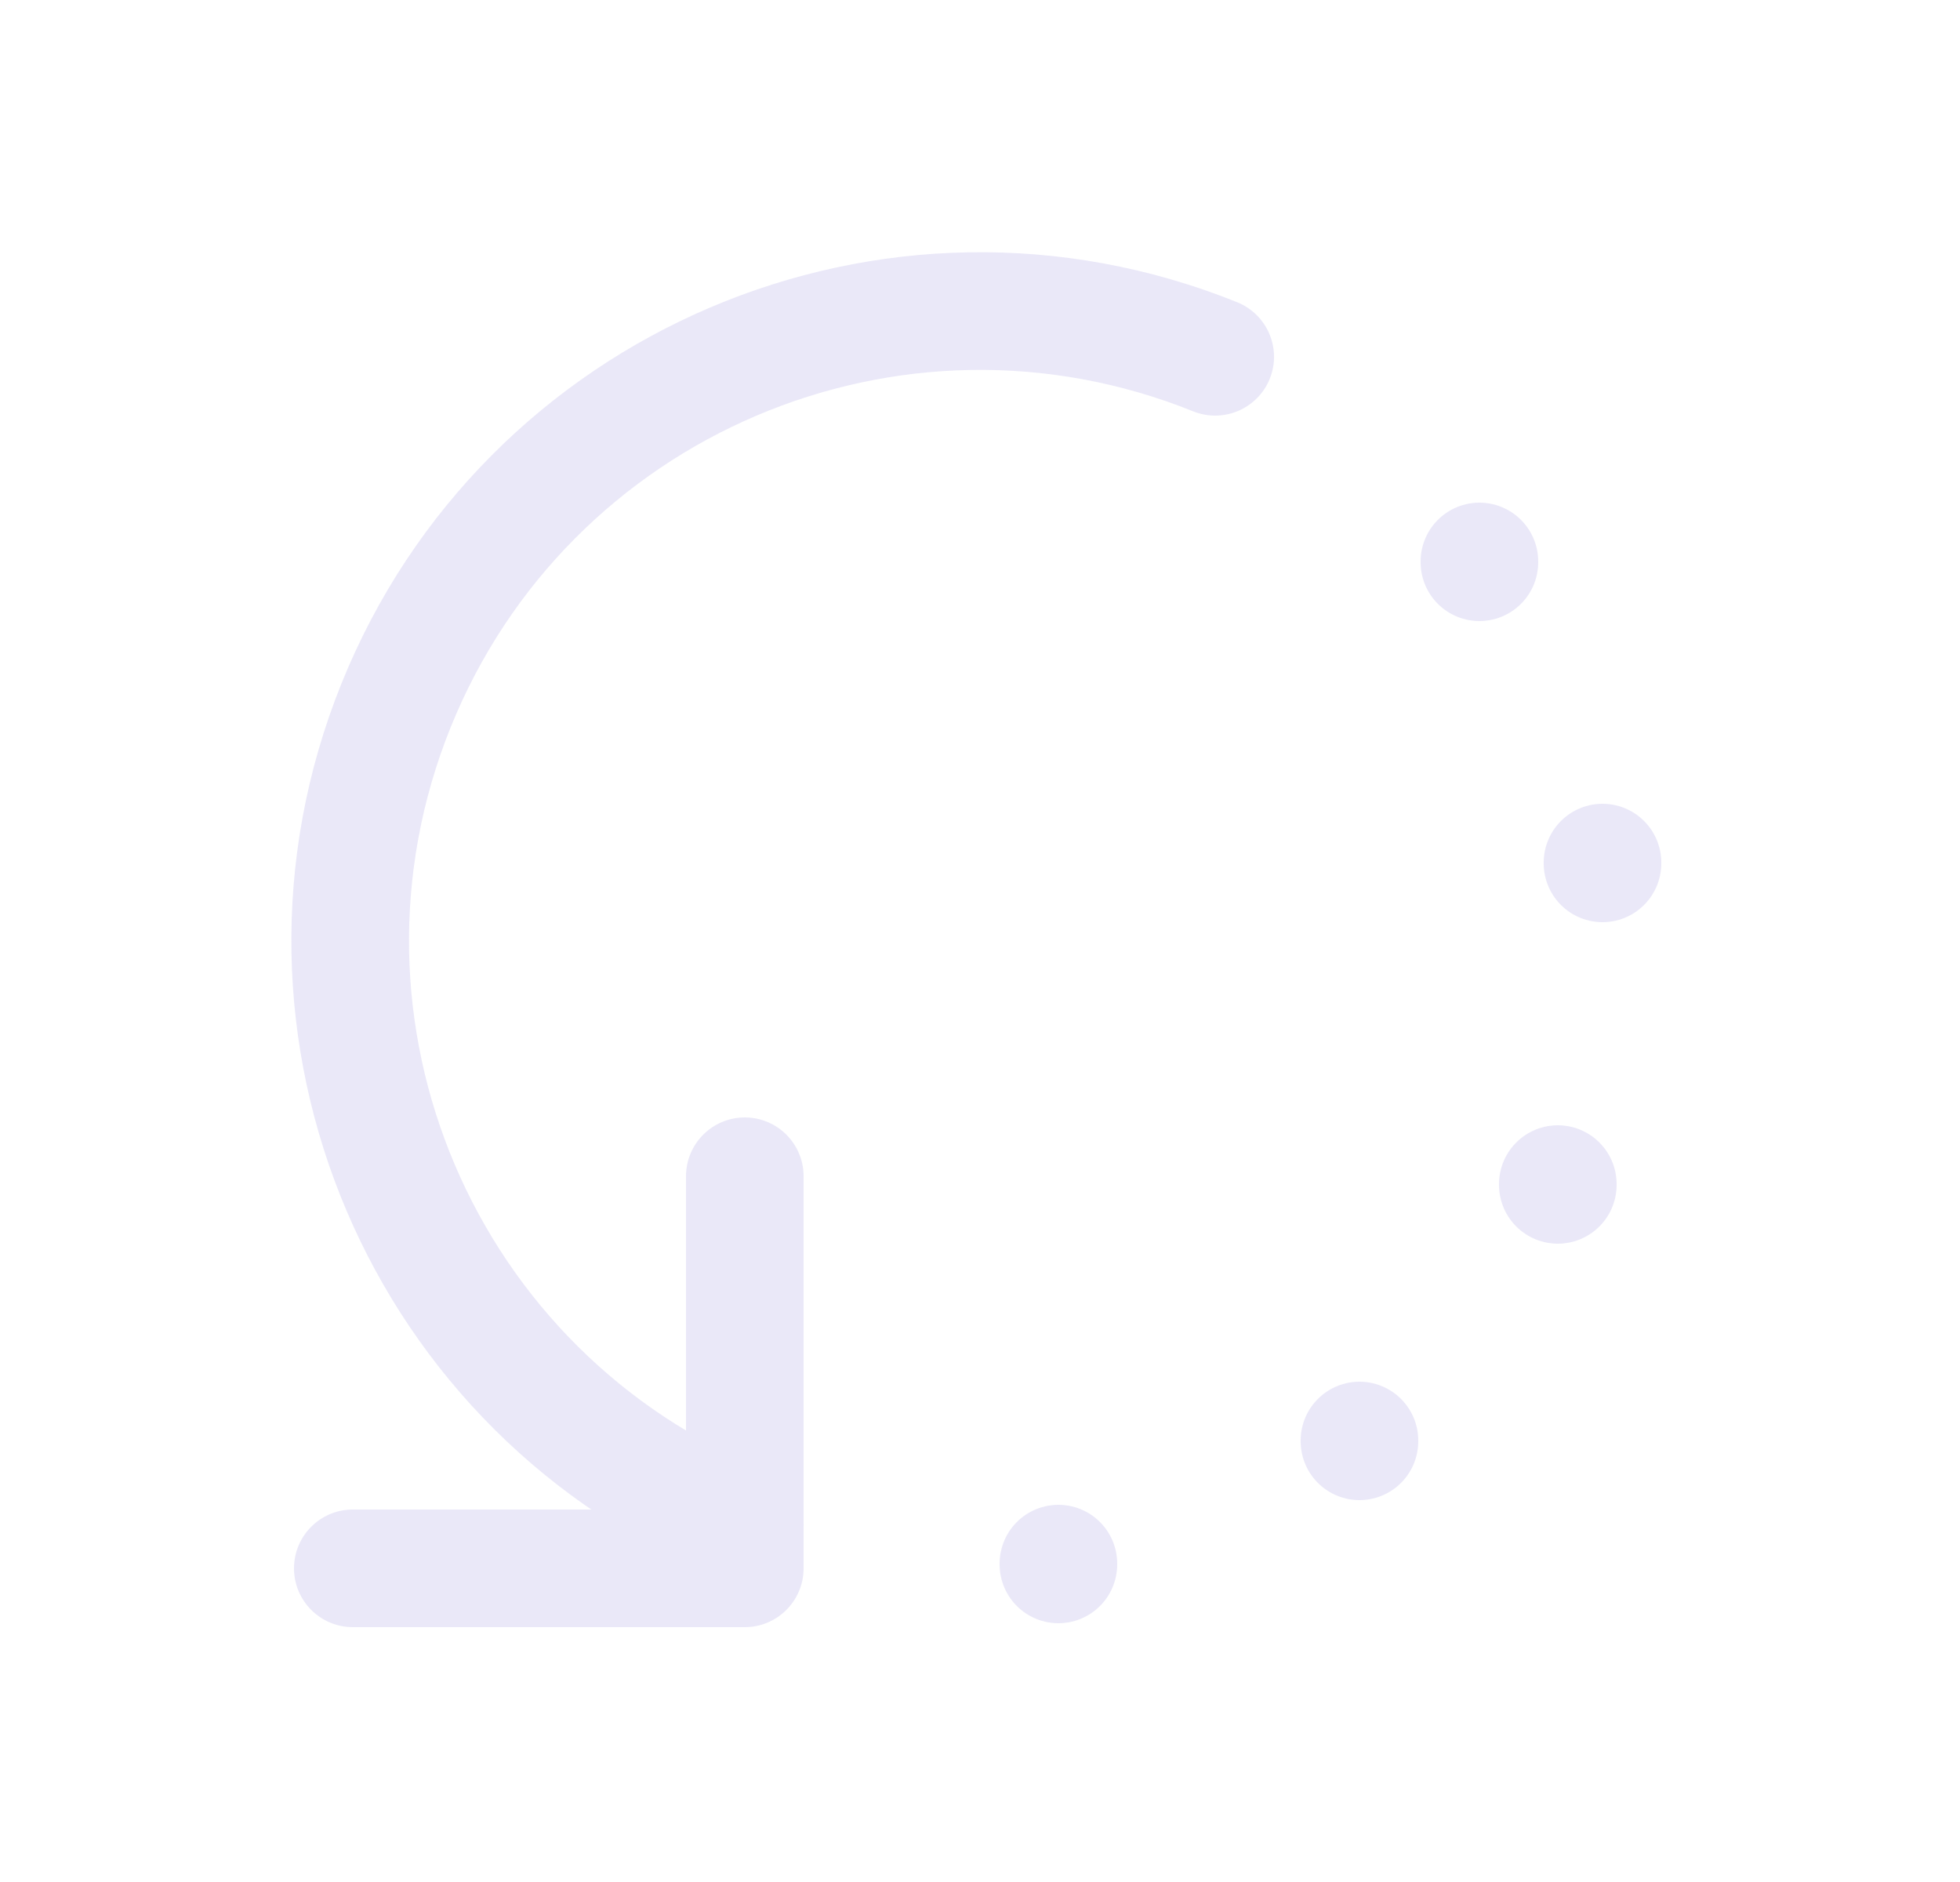<svg width="25" height="24" viewBox="0 0 25 24" fill="none" xmlns="http://www.w3.org/2000/svg">
<path d="M15.22 5.246C15.604 5.4 16.041 5.214 16.196 4.83C16.351 4.446 16.164 4.009 15.78 3.854L15.22 5.246ZM9.22 20.146C9.604 20.3 10.041 20.114 10.196 19.73C10.351 19.346 10.164 18.909 9.78 18.754L9.22 20.146ZM10.25 15C10.25 14.586 9.914 14.25 9.5 14.25C9.086 14.25 8.75 14.586 8.75 15H10.25ZM9.5 20V20.75C9.914 20.75 10.25 20.414 10.25 20H9.5ZM4.5 19.25C4.086 19.25 3.75 19.586 3.75 20C3.75 20.414 4.086 20.75 4.5 20.75V19.25ZM15.78 3.854C11.281 2.043 6.166 4.221 4.354 8.72L5.746 9.28C7.248 5.55 11.49 3.744 15.22 5.246L15.78 3.854ZM4.354 8.72C2.543 13.219 4.721 18.334 9.22 20.146L9.78 18.754C6.05 17.252 4.244 13.011 5.746 9.28L4.354 8.72ZM8.75 15V20H10.25V15H8.75ZM9.5 19.25H4.5V20.75H9.5V19.25Z" fill="#E1DEF5" fill-opacity="0.7"/>
<path d="M18.87 7.16V7.17" stroke="#E1DEF5" stroke-opacity="0.7" stroke-width="1.5" stroke-linecap="round" stroke-linejoin="round"/>
<path d="M13.5 19.94V19.95" stroke="#E1DEF5" stroke-opacity="0.7" stroke-width="1.5" stroke-linecap="round" stroke-linejoin="round"/>
<path d="M17.34 18.37V18.38" stroke="#E1DEF5" stroke-opacity="0.7" stroke-width="1.5" stroke-linecap="round" stroke-linejoin="round"/>
<path d="M19.87 15.1V15.11" stroke="#E1DEF5" stroke-opacity="0.7" stroke-width="1.5" stroke-linecap="round" stroke-linejoin="round"/>
<path d="M20.44 11V11.01" stroke="#E1DEF5" stroke-opacity="0.7" stroke-width="1.5" stroke-linecap="round" stroke-linejoin="round"/>
</svg>

